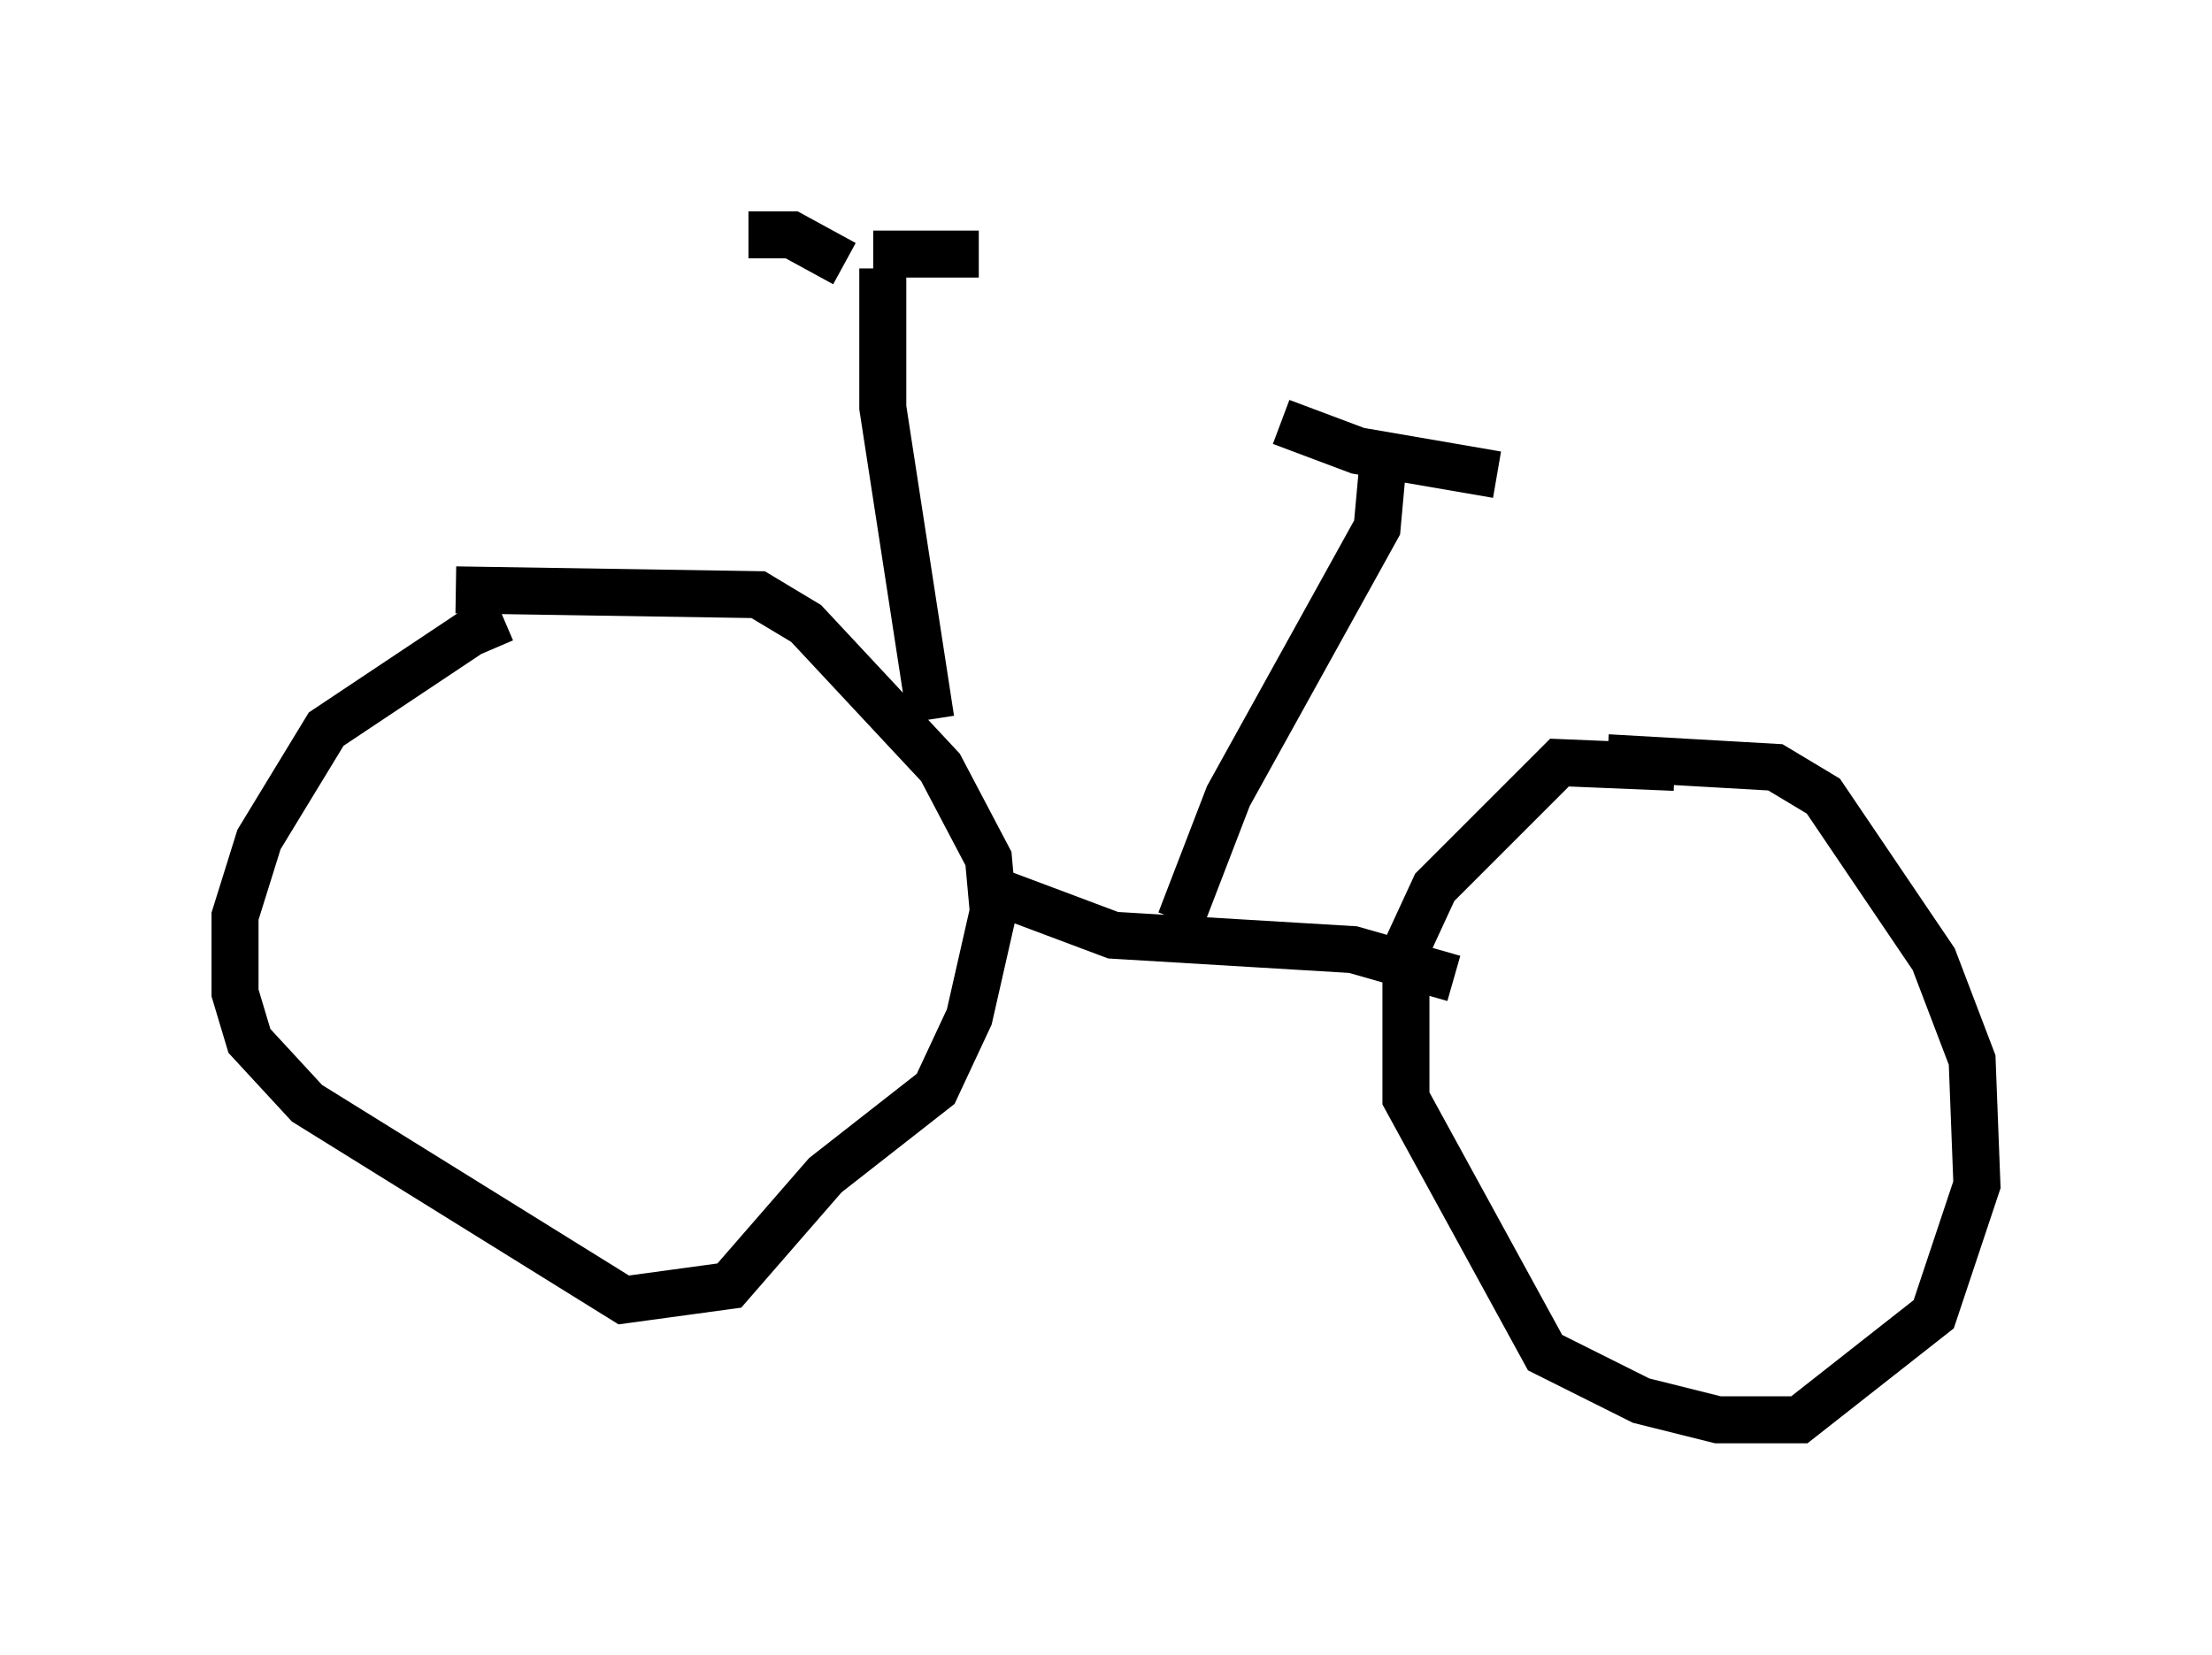 <?xml version="1.0" encoding="utf-8" ?>
<svg baseProfile="full" height="35.215" version="1.1" width="47.057" xmlns="http://www.w3.org/2000/svg" xmlns:ev="http://www.w3.org/2001/xml-events" xmlns:xlink="http://www.w3.org/1999/xlink"><defs /><rect fill="white" height="35.215" width="47.057" x="0" y="0" /><path d="M12.248, 13.167 m-1.531, 0.0 l-0.715, 0.306 -3.063, 2.042 l-1.429, 2.348 -0.51, 1.633 l0.0, 1.633 0.306, 1.021 l1.225, 1.327 6.738, 4.185 l2.246, -0.306 2.042, -2.348 l2.348, -1.838 0.715, -1.531 l0.51, -2.246 -0.102, -1.123 l-1.021, -1.94 -2.858, -3.063 l-1.021, -0.613 -6.431, -0.102 m25.929, 3.777 l-2.45, -0.102 -2.654, 2.654 l-0.613, 1.327 0.0, 3.165 l2.96, 5.41 2.042, 1.021 l1.633, 0.408 1.735, 0.0 l2.858, -2.246 0.919, -2.756 l-0.102, -2.654 -0.817, -2.144 l-2.348, -3.471 -1.021, -0.613 l-3.573, -0.204 m-12.965, 2.858 l2.45, 0.919 5.104, 0.306 l2.144, 0.613 m-11.127, -5.513 l-1.021, -6.635 0.0, -2.96 m-0.204, -0.306 l2.246, 0.0 m-2.858, 0.204 l-1.123, -0.613 -0.919, 0.0 m9.188, 14.598 l1.021, -2.654 3.165, -5.717 l0.102, -1.123 m-2.144, -1.123 l1.633, 0.613 2.96, 0.51 " fill="none" stroke="black" stroke-width="1" /></svg>